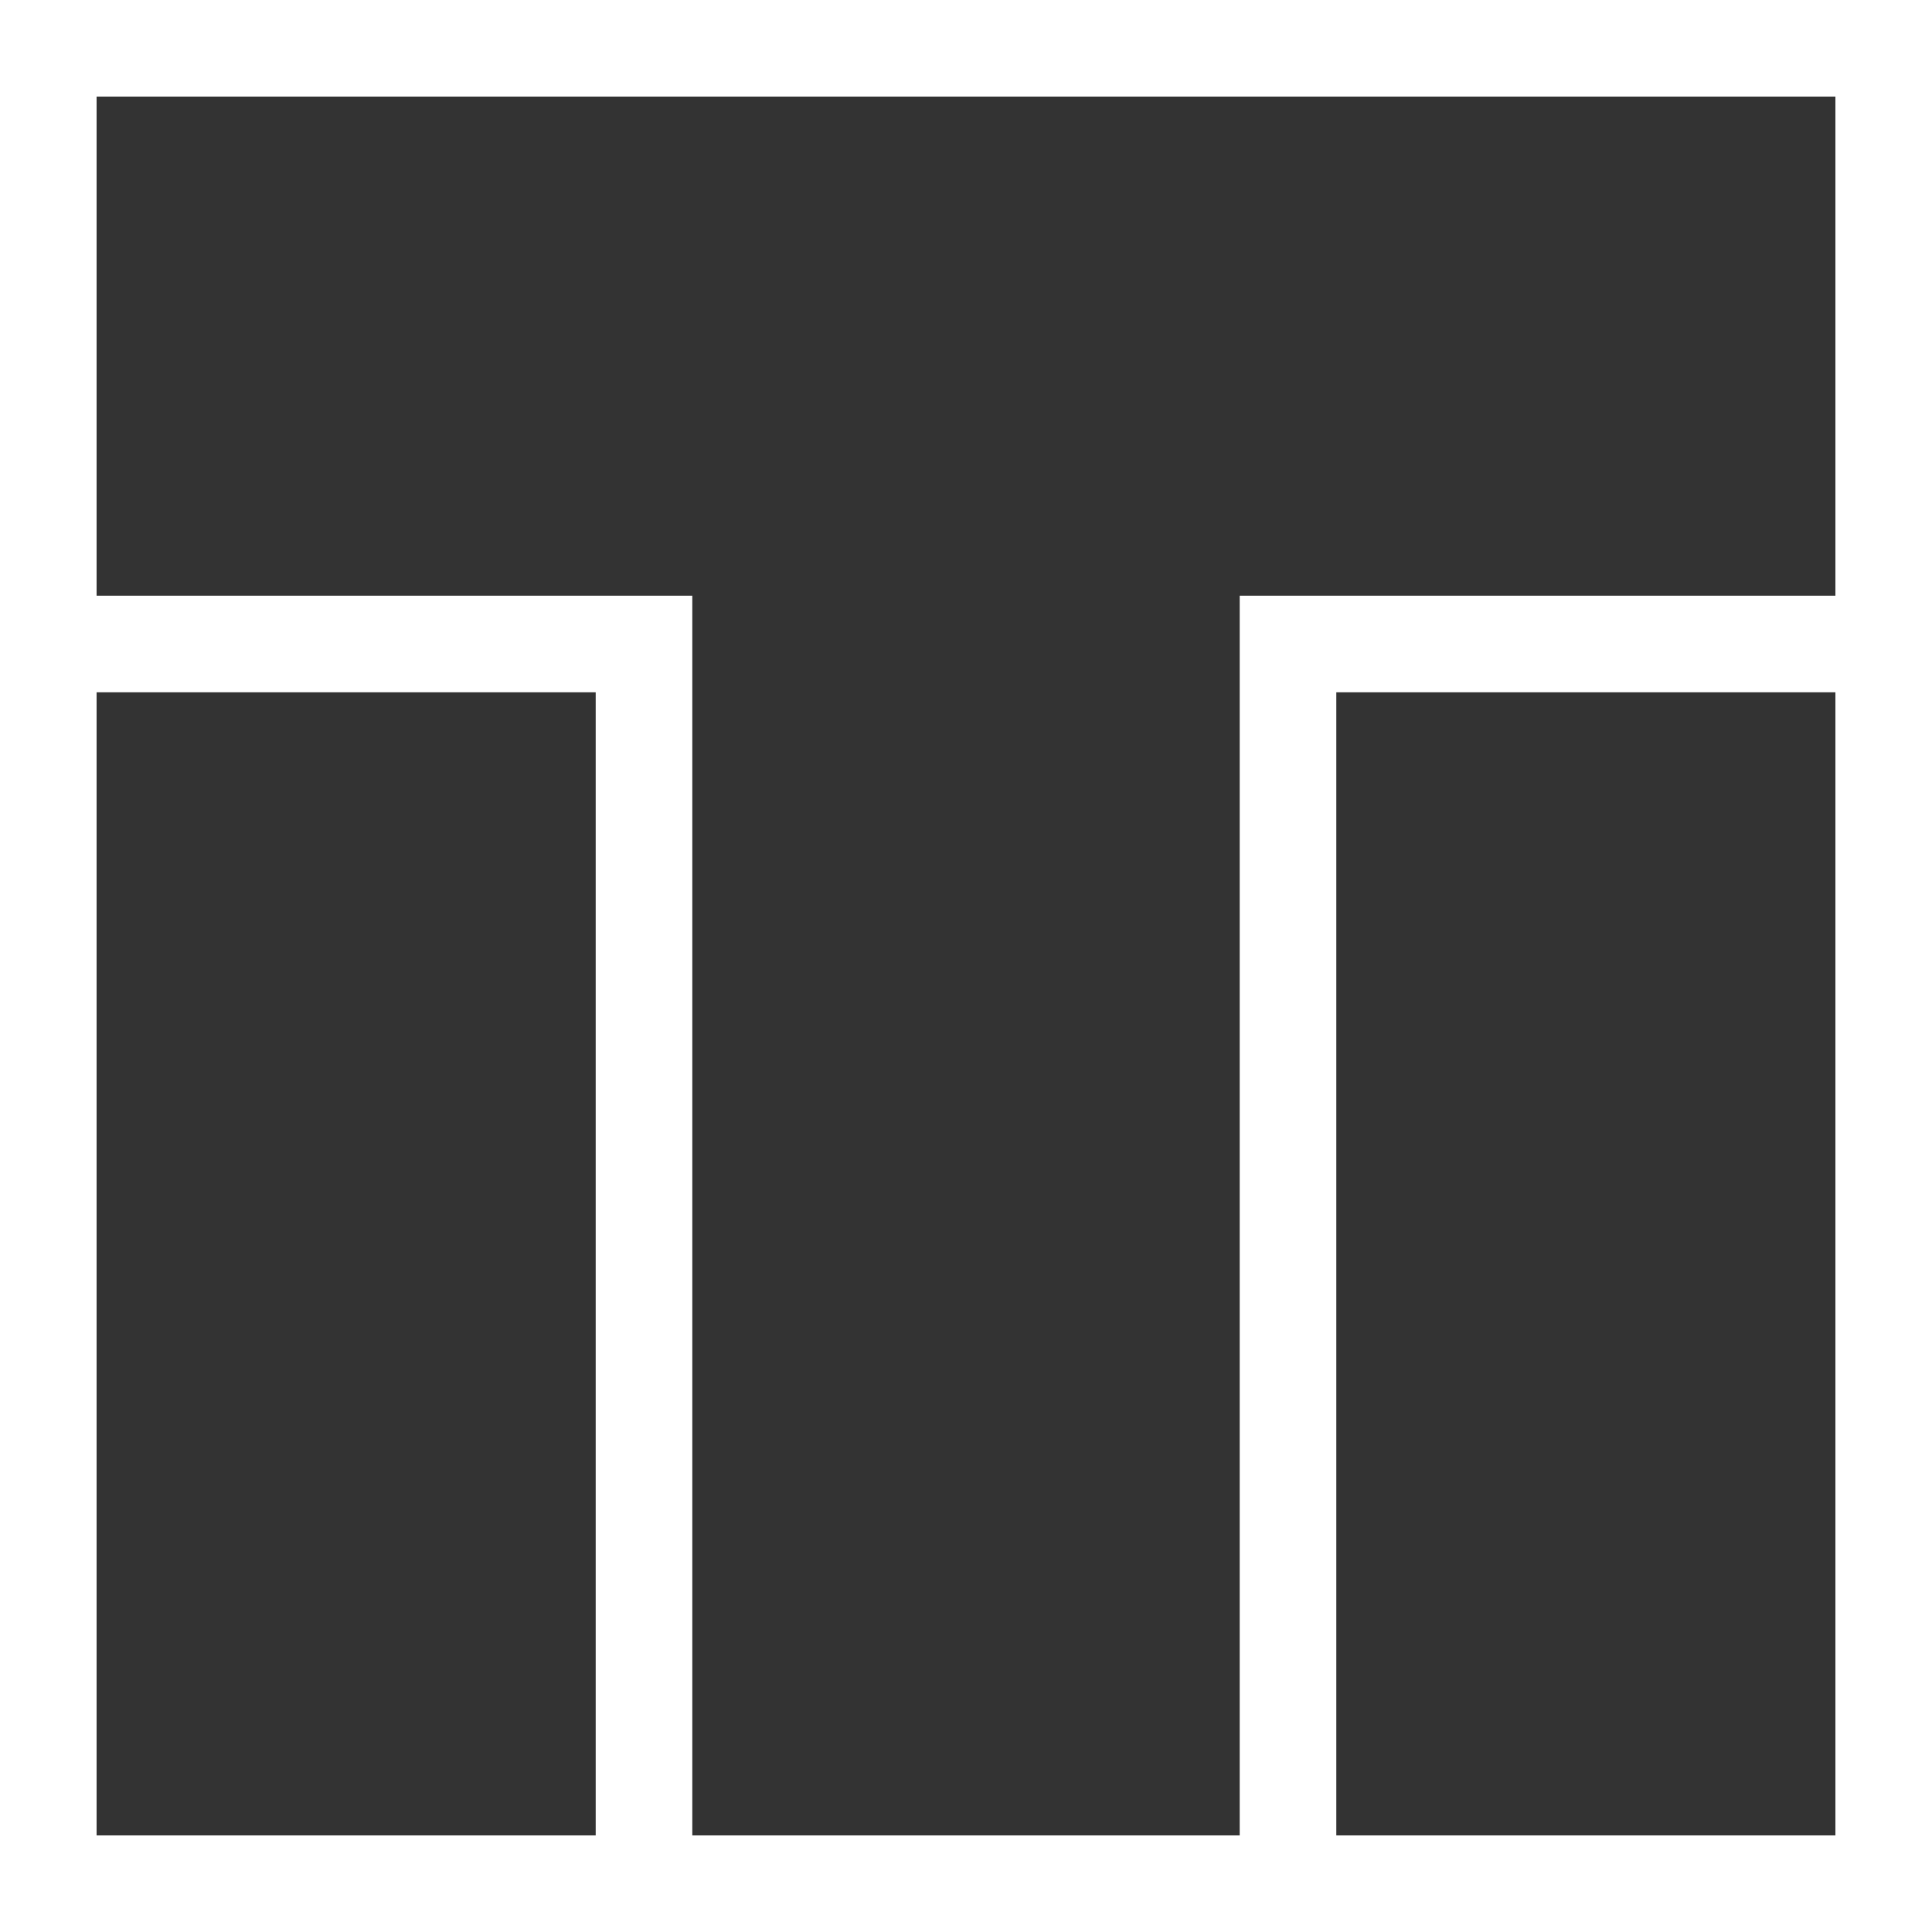 <svg id="logo" stroke="#FFFFFF" stroke-width="12" fill="none" fill-rule="evenodd" width="240px" height="240px" viewBox="0 0 240 240" version="1.1" xmlns="http://www.w3.org/2000/svg">
    <rect x="0" y="0" width="240" height="240" fill="#333333" stroke="none"/>
    <g >
        <rect id="border" x="6" y="6" width="228" height="228"></rect>
        <rect id="left" x="6" y="80" width="74" height="154"></rect>
        <rect id="right" x="160" y="80" width="74" height="154"></rect>
    </g>
</svg>